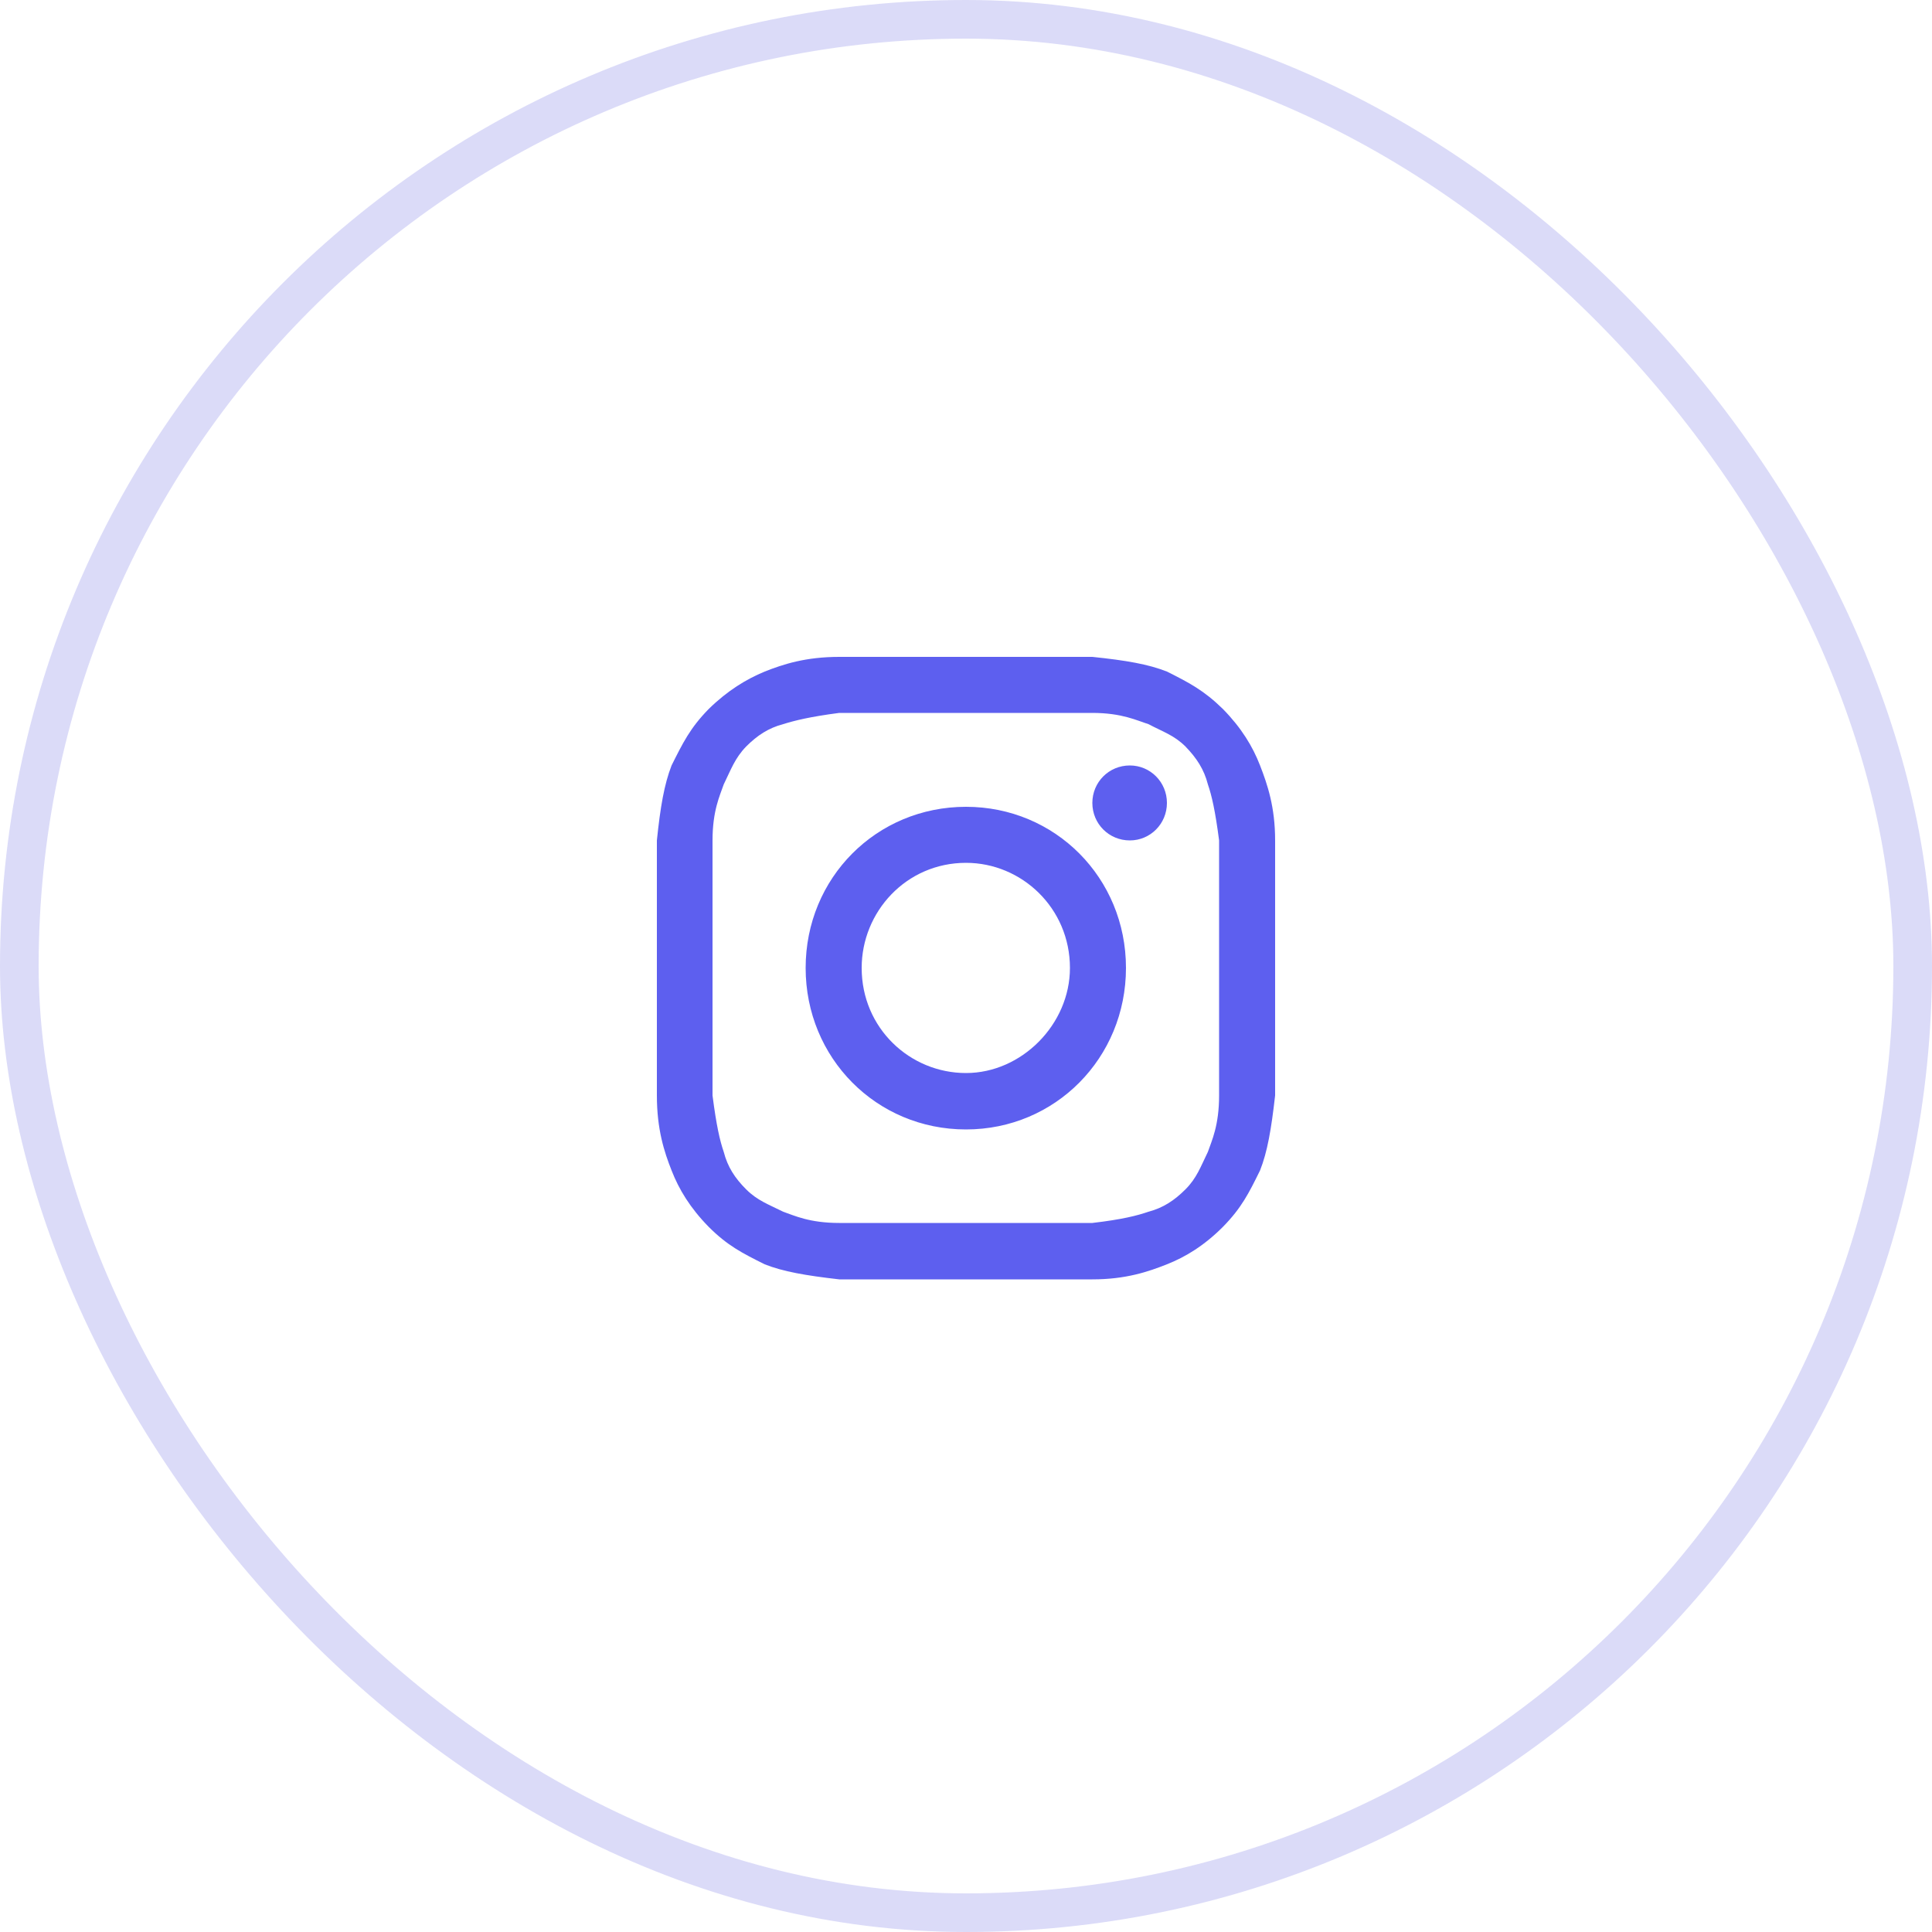 <svg width="50" height="50" viewBox="0 0 50 50" fill="none" xmlns="http://www.w3.org/2000/svg" xmlns:xlink="http://www.w3.org/1999/xlink">
	<rect id="Rectangle 1" x="0.5" y="0.5" rx="24.5" width="49" height="49" stroke="#DBDBF8" stroke-opacity="1" stroke-width="1"/>
	<path id="instagram" d="M28.27 17L21.72 17C20.85 17 20.27 17.19 19.79 17.38C19.31 17.58 18.83 17.87 18.34 18.35C17.86 18.84 17.67 19.23 17.38 19.81C17.19 20.3 17.09 20.88 17 21.75L17 28.35C17 29.23 17.19 29.81 17.38 30.29C17.57 30.78 17.86 31.26 18.34 31.75C18.83 32.24 19.21 32.43 19.79 32.72C20.27 32.91 20.85 33.01 21.72 33.11L28.27 33.11C29.14 33.11 29.72 32.91 30.2 32.72C30.68 32.53 31.16 32.24 31.65 31.75C32.13 31.26 32.32 30.88 32.61 30.29C32.8 29.81 32.9 29.23 33 28.35L33 21.75C33 20.88 32.8 20.3 32.61 19.81C32.42 19.32 32.13 18.84 31.65 18.35C31.16 17.87 30.78 17.67 30.2 17.38C29.72 17.19 29.14 17.09 28.27 17ZM21.72 18.45L28.27 18.45C29.04 18.45 29.43 18.65 29.72 18.74C30.1 18.94 30.39 19.03 30.68 19.32C30.97 19.62 31.16 19.91 31.26 20.3C31.36 20.59 31.45 20.98 31.55 21.75L31.55 28.35C31.55 29.13 31.36 29.52 31.26 29.81C31.07 30.2 30.97 30.49 30.68 30.78C30.39 31.07 30.1 31.26 29.72 31.36C29.43 31.46 29.04 31.56 28.27 31.65L21.72 31.65C20.95 31.65 20.56 31.46 20.27 31.36C19.89 31.17 19.6 31.07 19.31 30.78C19.02 30.49 18.83 30.2 18.73 29.81C18.63 29.52 18.54 29.13 18.44 28.35L18.44 21.75C18.44 20.98 18.63 20.59 18.73 20.3C18.92 19.91 19.02 19.62 19.31 19.32C19.6 19.03 19.89 18.84 20.27 18.74C20.56 18.65 20.95 18.55 21.72 18.45ZM30.2 20.78C30.2 21.32 29.77 21.75 29.24 21.75C28.7 21.75 28.27 21.32 28.27 20.78C28.27 20.24 28.7 19.81 29.24 19.81C29.77 19.81 30.2 20.24 30.2 20.78ZM25 20.88C22.68 20.88 20.85 22.72 20.85 25.05C20.85 27.38 22.68 29.23 25 29.23C27.31 29.23 29.14 27.38 29.14 25.05C29.14 22.72 27.31 20.88 25 20.88ZM25 27.77C23.55 27.77 22.3 26.61 22.3 25.05C22.3 23.6 23.45 22.33 25 22.33C26.44 22.33 27.69 23.5 27.69 25.05C27.69 26.51 26.44 27.77 25 27.77Z" fill="#5D5FEF" fill-opacity="1" fill-rule="evenodd"/>
</svg>

